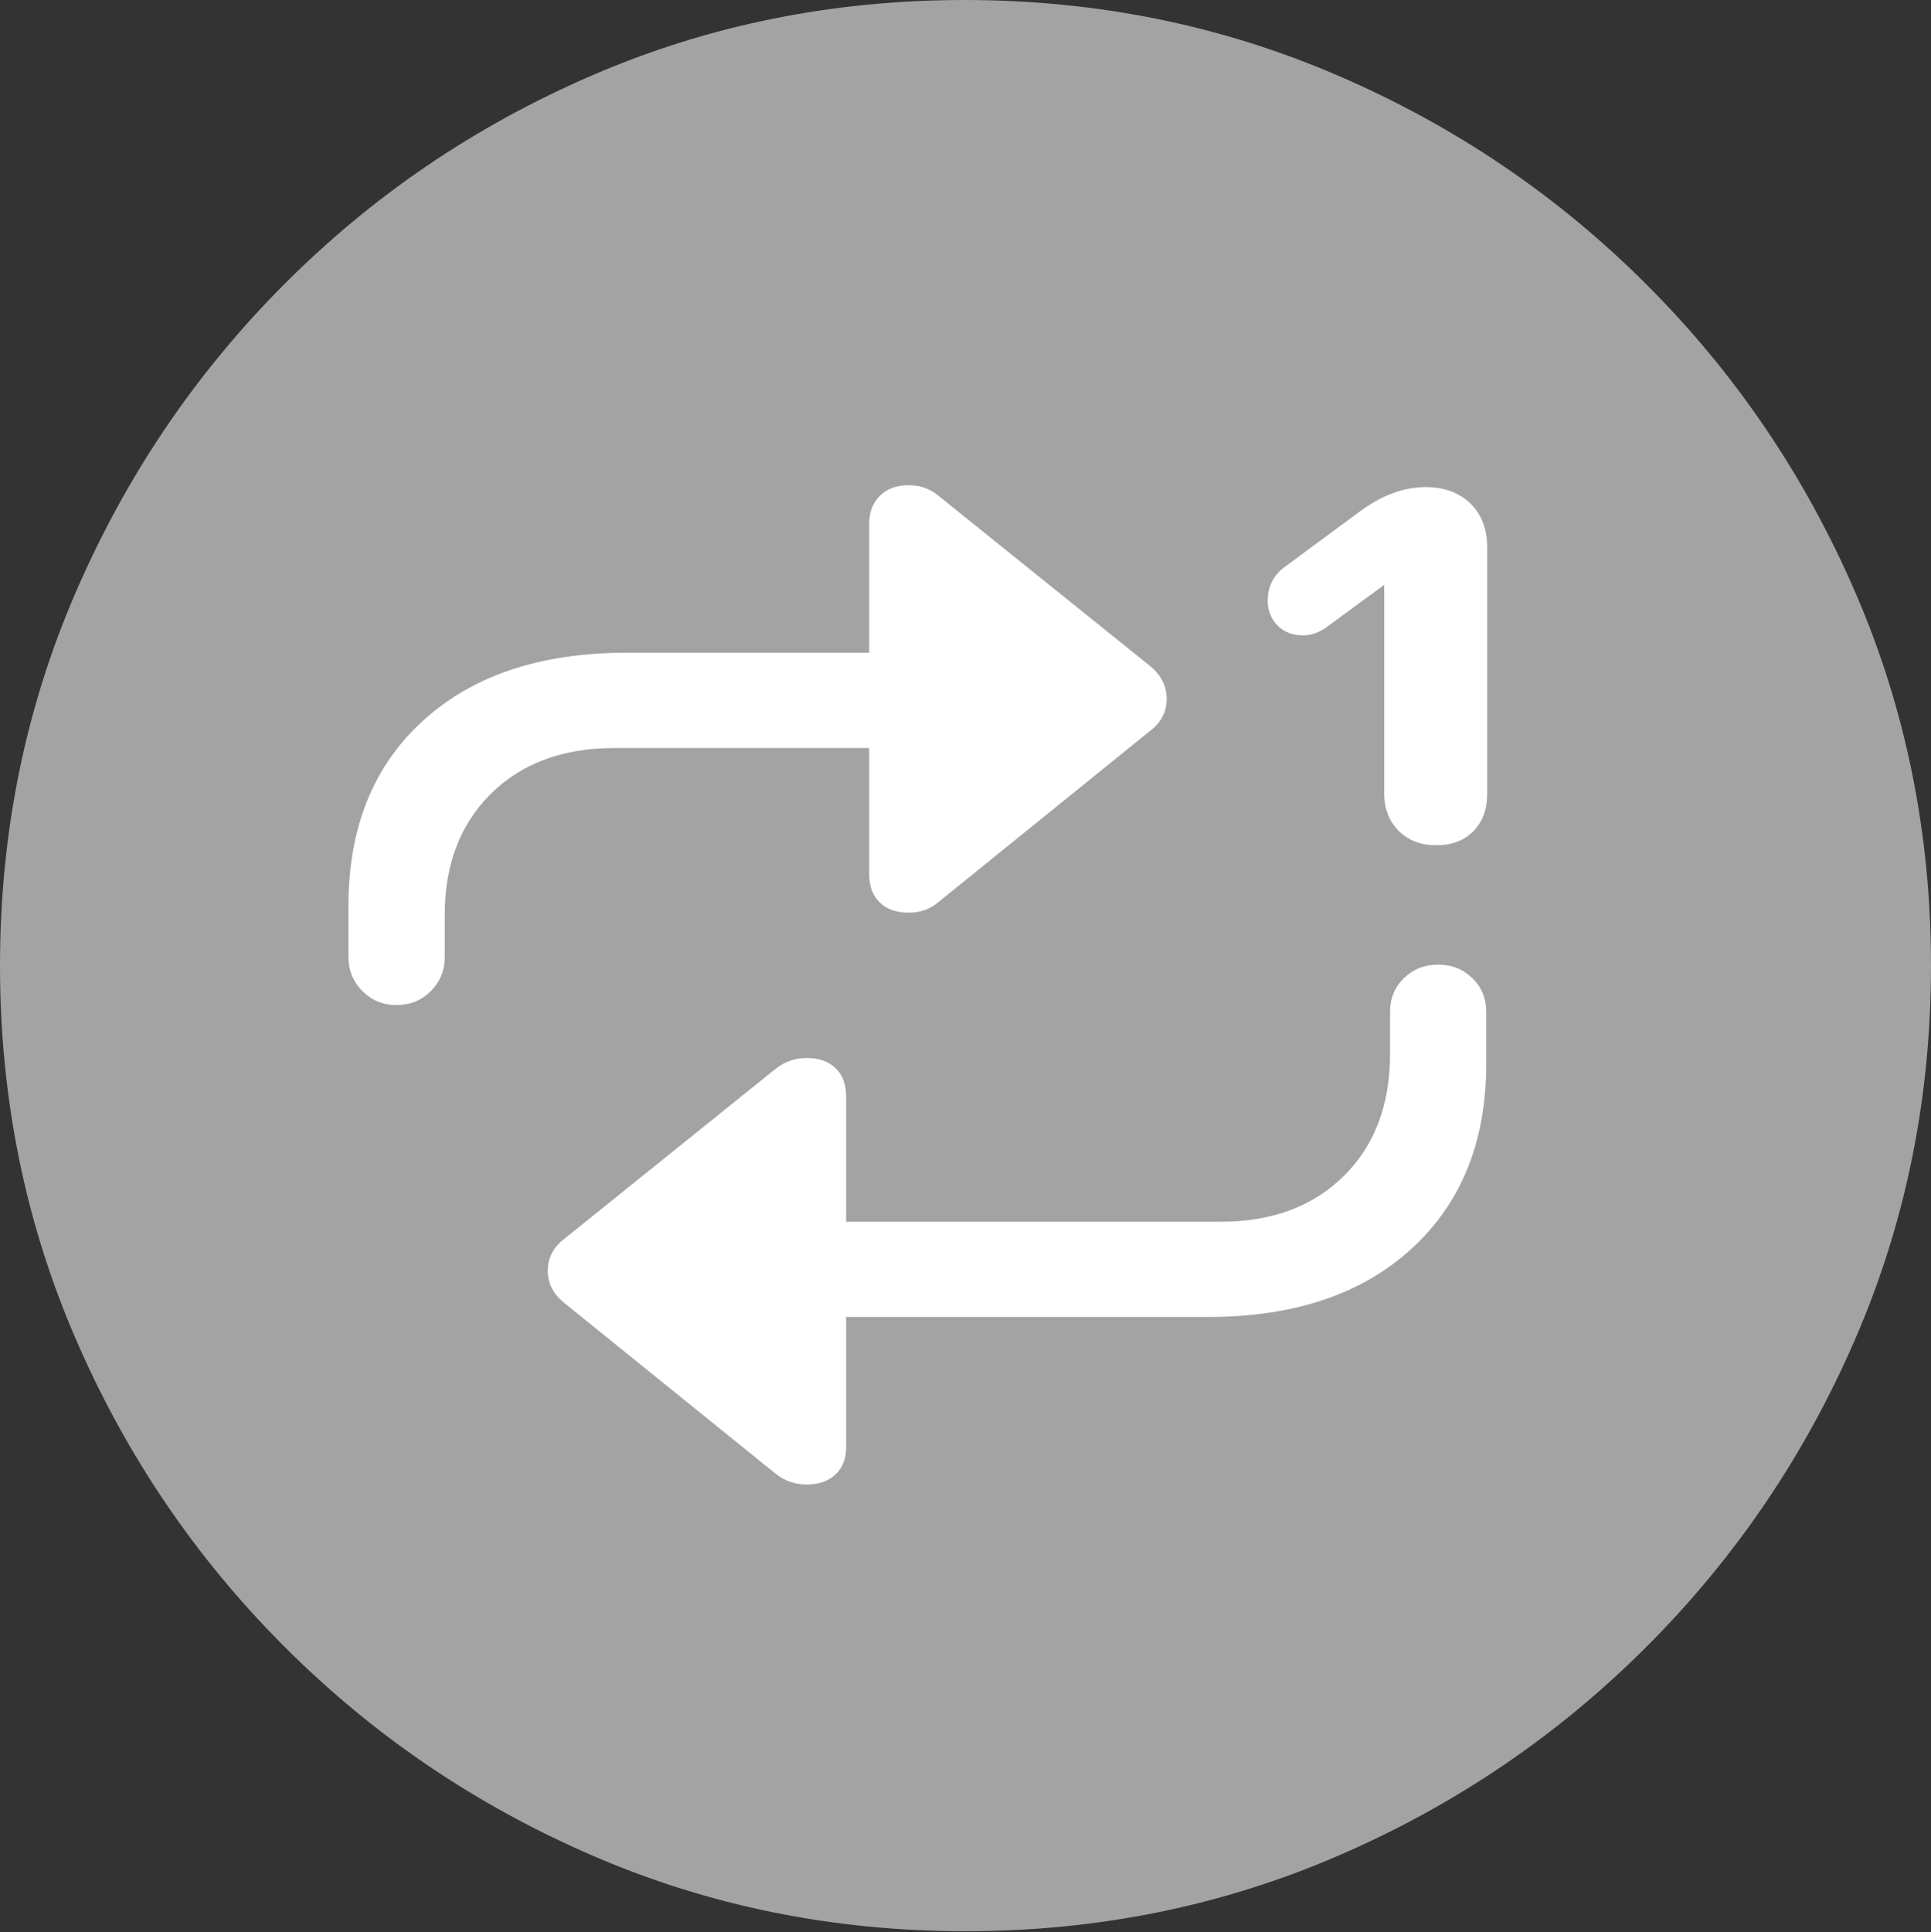<svg width="19.59" height="19.6">
       <rect width="100%" height="100%" fill="#333333" stroke="none"/>
       <g>
              <rect height="19.6" opacity="0" width="19.59" x="0" y="0" />
              <path d="M9.795 19.59Q11.807 19.59 13.579 18.823Q15.352 18.057 16.704 16.704Q18.057 15.352 18.823 13.579Q19.59 11.807 19.59 9.795Q19.59 7.783 18.823 6.011Q18.057 4.238 16.704 2.886Q15.352 1.533 13.574 0.767Q11.797 0 9.785 0Q7.773 0 6.001 0.767Q4.229 1.533 2.881 2.886Q1.533 4.238 0.767 6.011Q0 7.783 0 9.795Q0 11.807 0.767 13.579Q1.533 15.352 2.886 16.704Q4.238 18.057 6.011 18.823Q7.783 19.59 9.795 19.59Z"
                     fill="rgba(255,255,255,0.55)" />
              <path d="M3.535 9.707L3.535 9.189Q3.535 7.998 4.292 7.31Q5.049 6.621 6.357 6.621L8.818 6.621L8.818 5.312Q8.818 5.137 8.926 5.029Q9.033 4.922 9.219 4.922Q9.395 4.922 9.521 5.029L11.67 6.758Q11.836 6.895 11.836 7.09Q11.836 7.285 11.67 7.412L9.521 9.15Q9.395 9.258 9.219 9.258Q9.033 9.258 8.926 9.155Q8.818 9.053 8.818 8.867L8.818 7.588L6.23 7.588Q5.449 7.588 4.98 8.052Q4.512 8.516 4.512 9.277L4.512 9.707Q4.512 9.912 4.37 10.054Q4.229 10.195 4.023 10.195Q3.818 10.195 3.677 10.054Q3.535 9.912 3.535 9.707ZM15.078 10.264L15.078 10.791Q15.078 11.973 14.321 12.666Q13.565 13.359 12.256 13.359L8.584 13.359L8.584 14.678Q8.584 14.854 8.477 14.956Q8.369 15.059 8.184 15.059Q8.008 15.059 7.871 14.951L5.732 13.223Q5.557 13.086 5.557 12.891Q5.557 12.695 5.723 12.568L7.871 10.84Q8.008 10.732 8.184 10.732Q8.369 10.732 8.477 10.835Q8.584 10.938 8.584 11.123L8.584 12.393L12.383 12.393Q13.164 12.393 13.633 11.929Q14.102 11.465 14.102 10.693L14.102 10.264Q14.102 10.059 14.243 9.922Q14.385 9.785 14.59 9.785Q14.795 9.785 14.937 9.922Q15.078 10.059 15.078 10.264ZM14.57 8.574Q14.336 8.574 14.19 8.428Q14.043 8.281 14.043 8.047L14.043 5.889L14.102 5.889L13.477 6.348Q13.35 6.445 13.223 6.445Q13.057 6.445 12.959 6.343Q12.861 6.24 12.861 6.094Q12.861 5.889 13.018 5.762L13.799 5.186Q14.131 4.941 14.463 4.941Q14.746 4.941 14.917 5.107Q15.088 5.273 15.088 5.557L15.088 8.047Q15.088 8.291 14.946 8.433Q14.805 8.574 14.57 8.574Z"
                     fill="#ffffff" />
       </g>
</svg>
